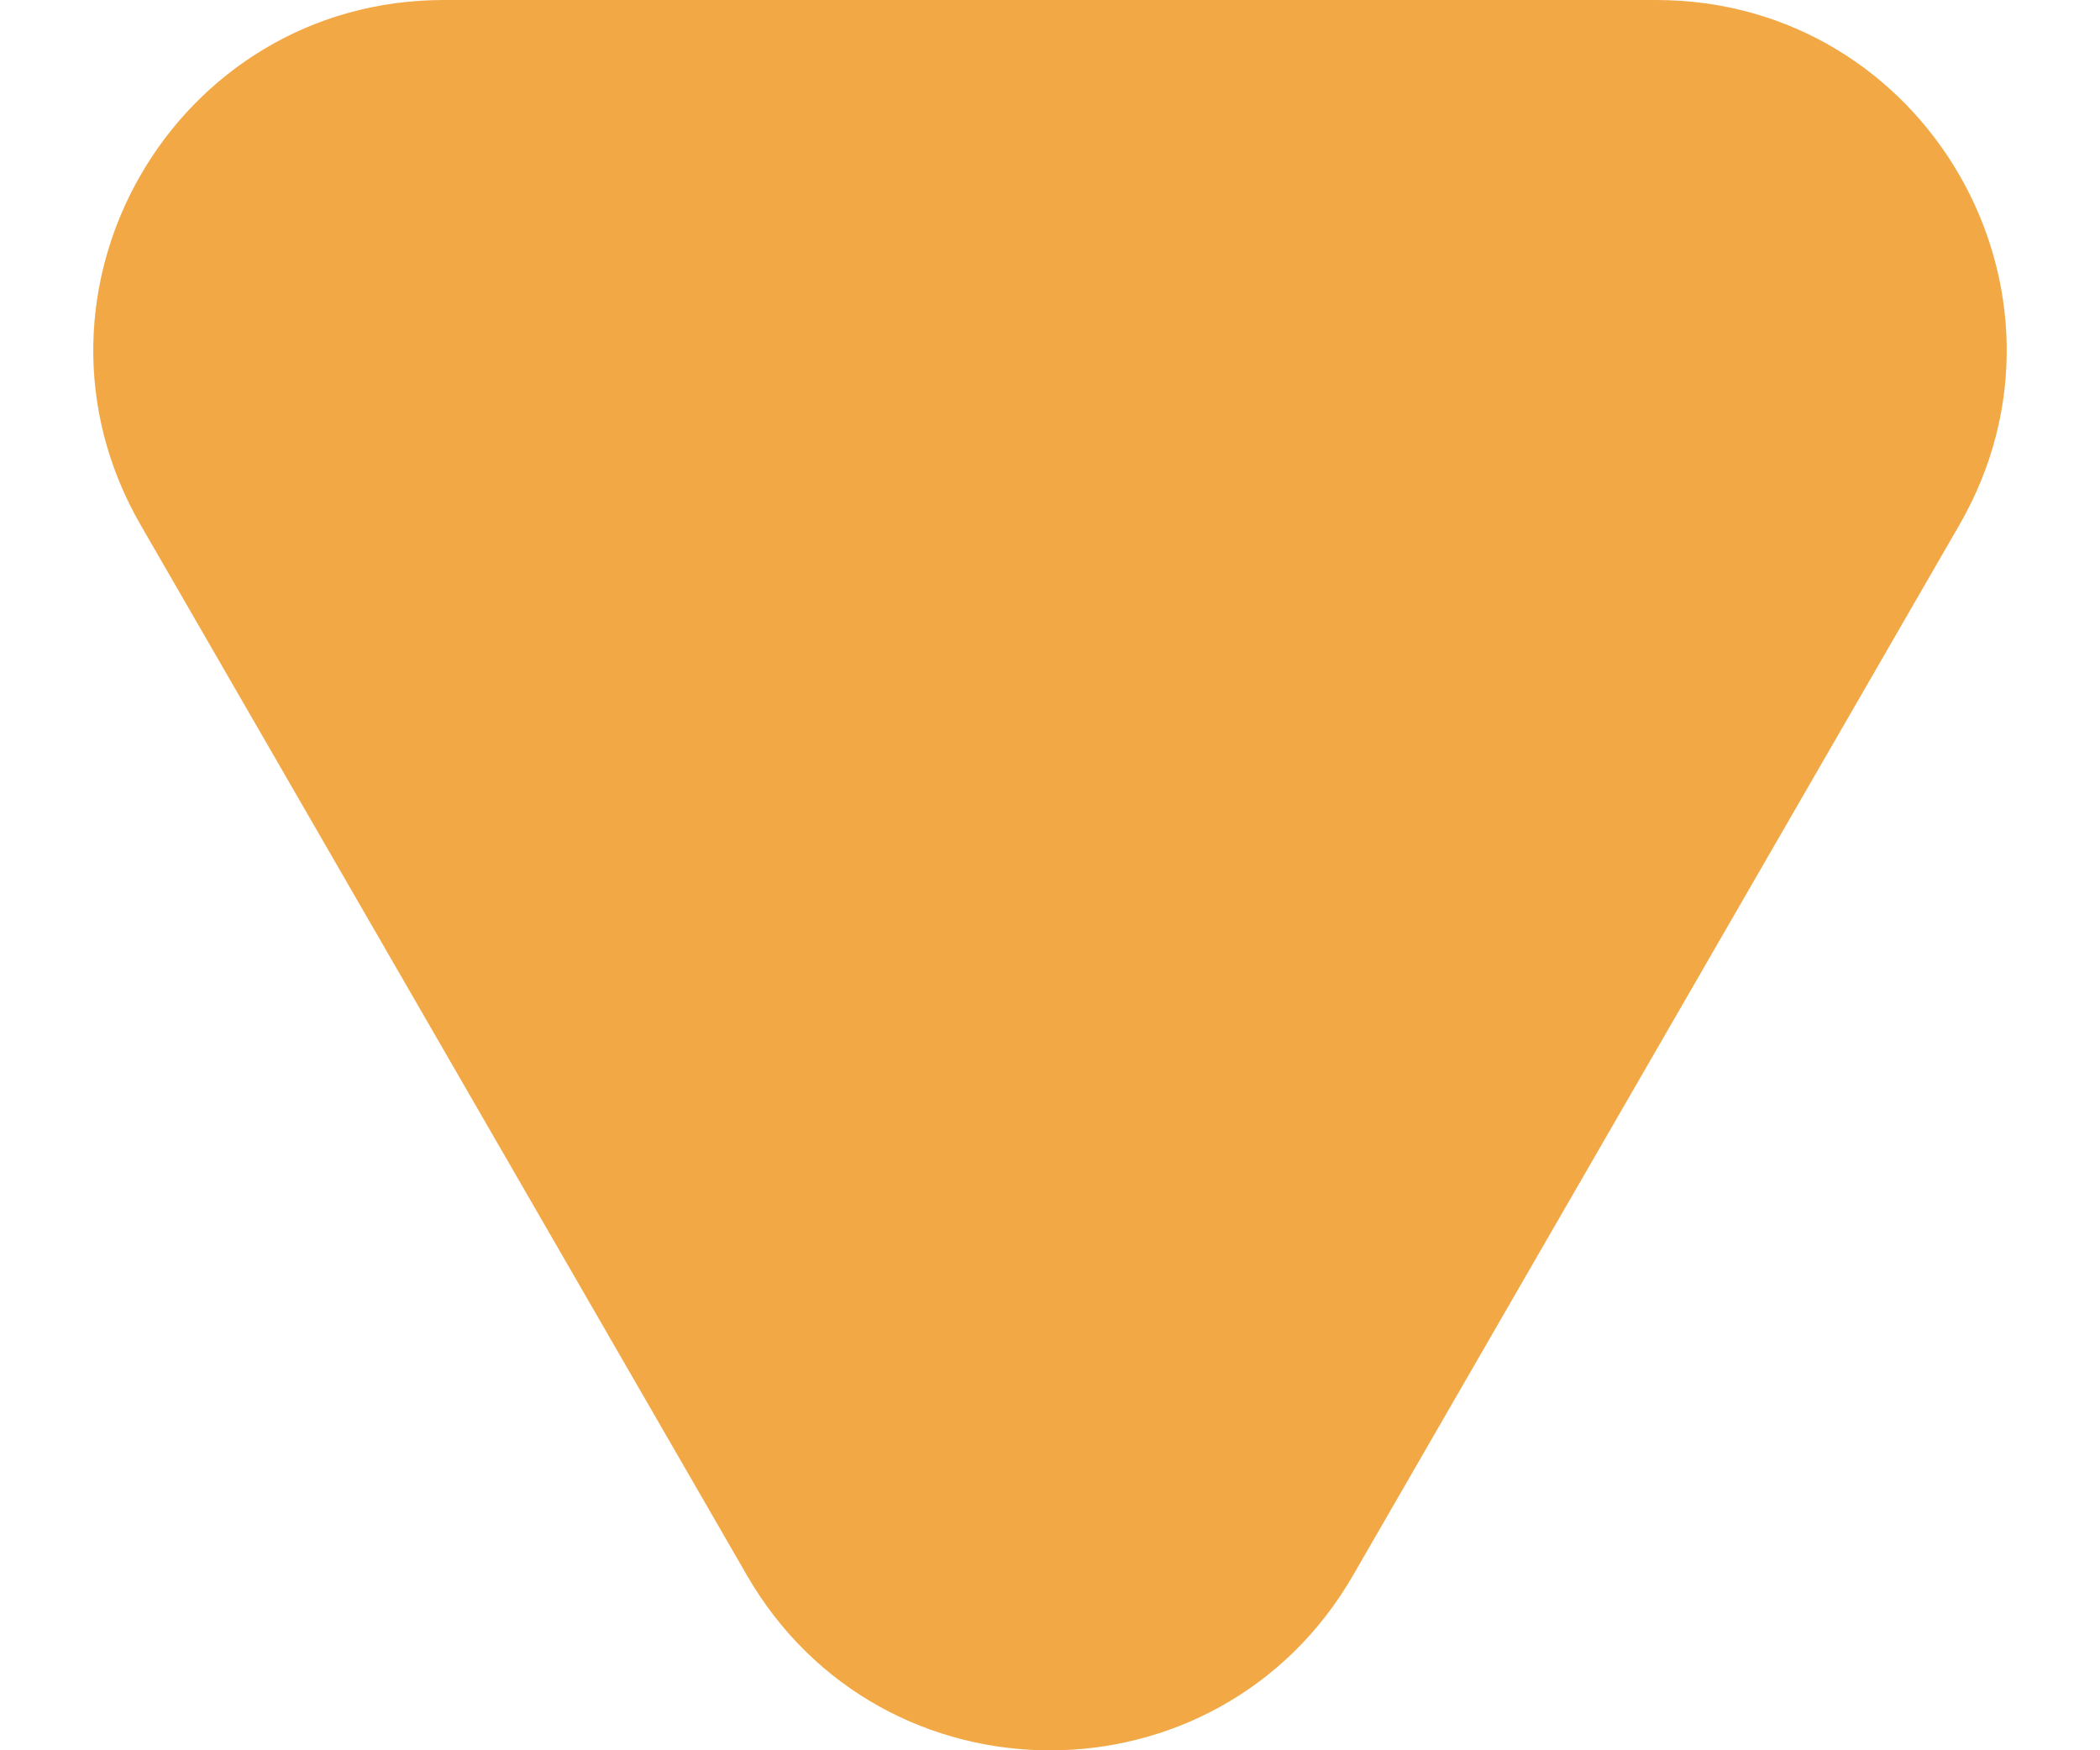 <svg width="6" height="5" viewBox="0 0 6 5" fill="none" xmlns="http://www.w3.org/2000/svg">
<path d="M2.134 4.5C2.519 5.167 3.481 5.167 3.866 4.5L5.598 1.5C5.983 0.833 5.502 0 4.732 0H1.268C0.498 0 0.017 0.833 0.402 1.5L2.134 4.5Z" fill="#F3A846"/>
</svg>
